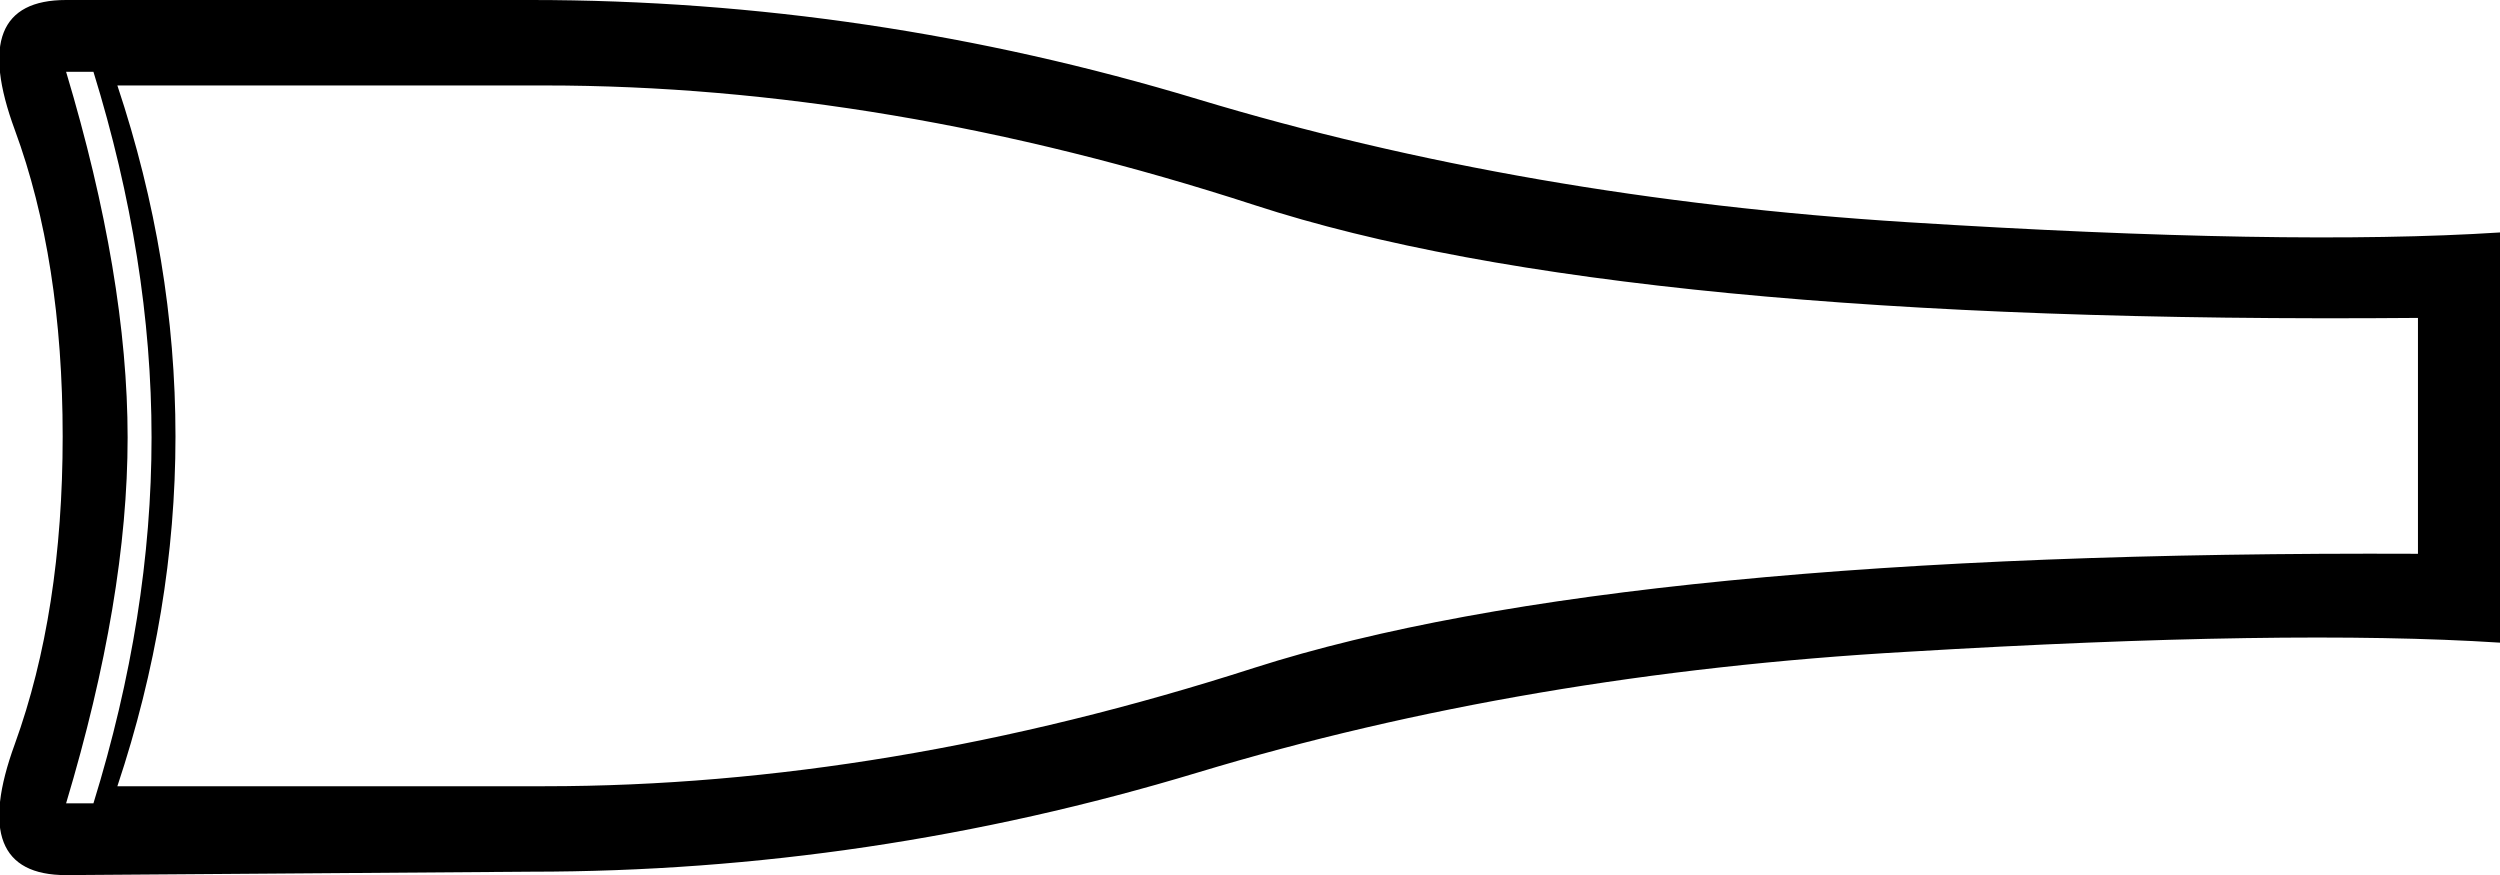 <?xml version="1.0" encoding="UTF-8" standalone="no"?>
<svg
   xmlns:dc="http://purl.org/dc/elements/1.1/"
   xmlns:cc="http://creativecommons.org/ns#"
   xmlns:rdf="http://www.w3.org/1999/02/22-rdf-syntax-ns#"
   xmlns:svg="http://www.w3.org/2000/svg"
   xmlns="http://www.w3.org/2000/svg"
   xmlns:sodipodi="http://sodipodi.sourceforge.net/DTD/sodipodi-0.dtd"
   xmlns:inkscape="http://www.inkscape.org/namespaces/inkscape"
   width="21.94"
   height="7.68"
   id="svg2"
   version="1.1"
   inkscape:version="0.48.2 r9819"
   sodipodi:docname="US248U140EXTA.svg">
  <defs
     id="defs8" />
  <sodipodi:namedview
     pagecolor="#ffffff"
     bordercolor="#666666"
     borderopacity="1"
     objecttolerance="10"
     gridtolerance="10"
     guidetolerance="10"
     inkscape:pageopacity="0"
     inkscape:pageshadow="2"
     inkscape:window-width="944"
     inkscape:window-height="822"
     id="namedview6"
     showgrid="false"
     inkscape:zoom="26.08499"
     inkscape:cx="10.97"
     inkscape:cy="3.8399999"
     inkscape:window-x="0"
     inkscape:window-y="22"
     inkscape:window-maximized="0"
     inkscape:current-layer="svg2" />
  <path
     style="fill:#000000; stroke:none"
     d=" M 21.94 5.64  Q 20.08 5.52 16.74 5.72  Q 13.39 5.91 10.51 6.78  Q 7.63 7.65 4.66 7.65  L 0.58 7.68  Q -0.29 7.68 0.13 6.53  Q 0.55 5.37 0.55 3.83  Q 0.55 2.28 0.13 1.14  Q -0.29 0 0.58 0  L 4.66 0  Q 7.63 0 10.51 0.87  Q 13.39 1.74 16.74 1.95  Q 20.08 2.16 21.94 2.04  L 21.94 5.64  Z  M 21.22 2.79  Q 14.23 2.85 11.01 1.8  Q 7.78 0.75 4.78 0.75  L 1.03 0.75  Q 1.54 2.28 1.54 3.83  Q 1.54 5.37 1.03 6.9  L 4.78 6.9  Q 7.78 6.9 11.01 5.86  Q 14.23 4.83 21.22 4.86  L 21.22 2.79  Z  M 0.82 0.63  L 0.58 0.63  Q 1.12 2.43 1.12 3.84  Q 1.12 5.25 0.58 7.05  L 0.82 7.05  Q 1.33 5.4 1.33 3.84  Q 1.33 2.28 0.82 0.63  Z "
     id="path4" />
</svg>

